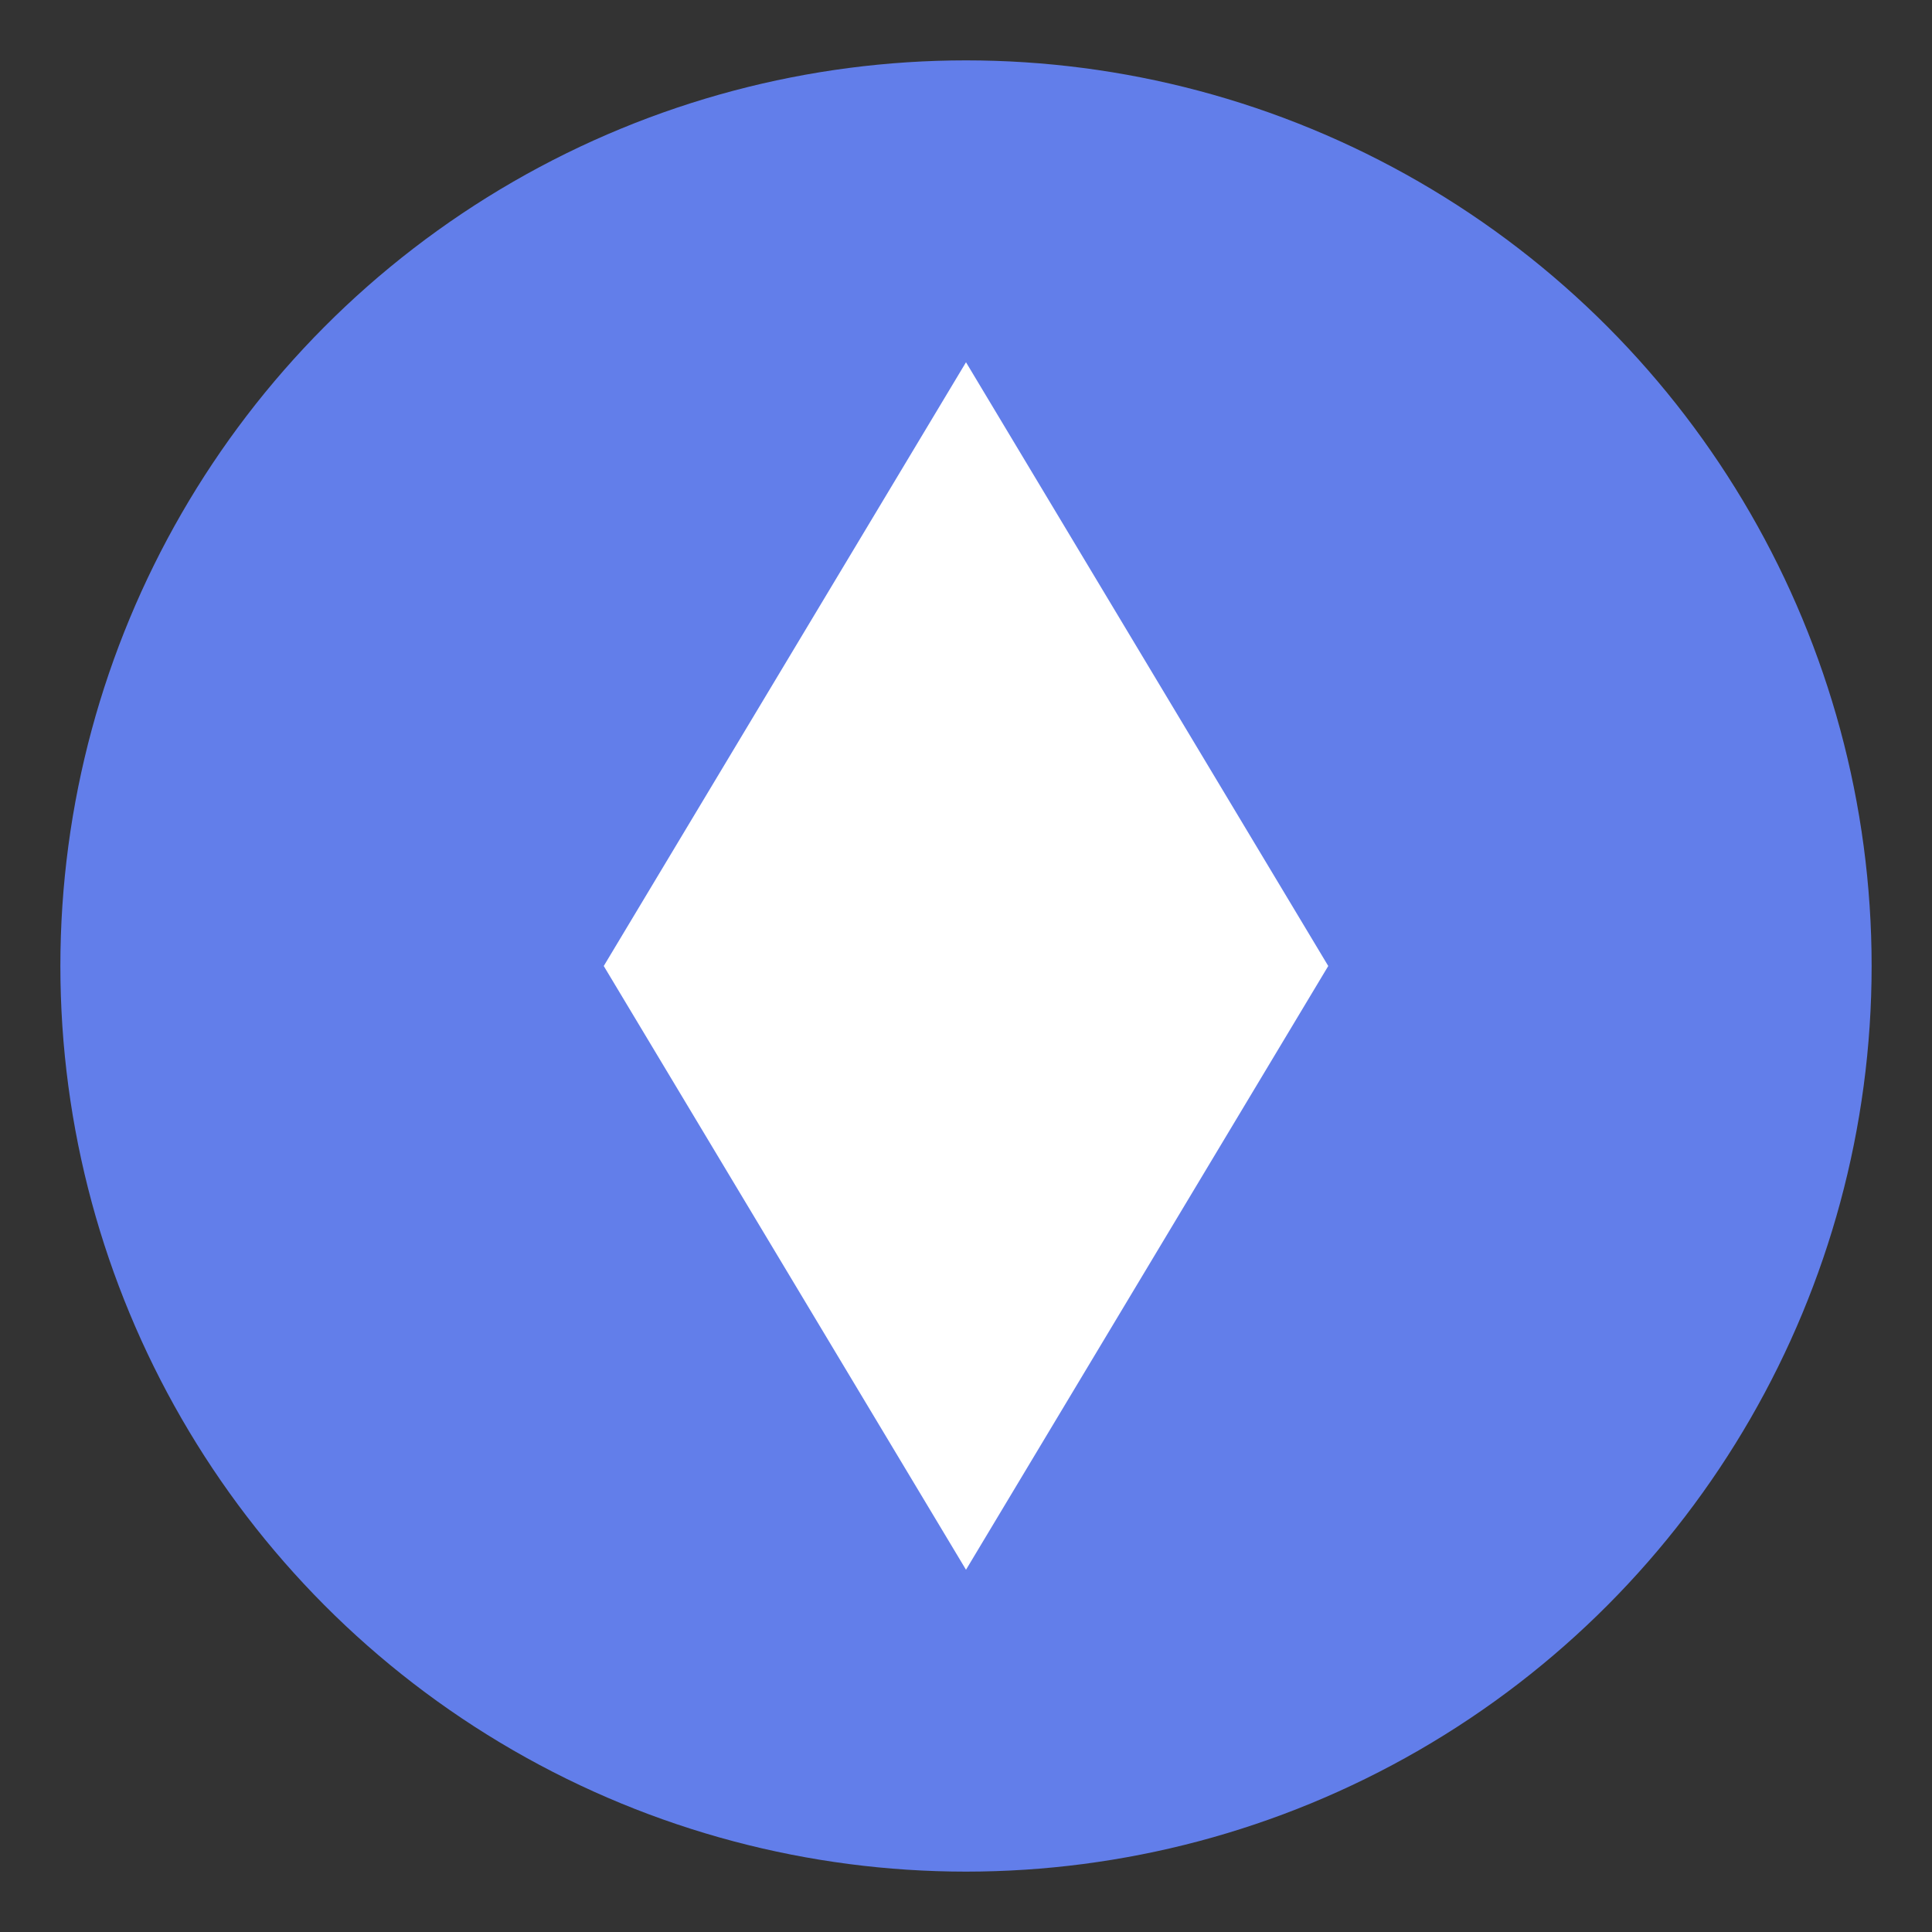 <svg xmlns='http://www.w3.org/2000/svg' viewBox='0 0 64 64'><rect x="0" y="0" width="64" height="64" fill="#333333" stroke="none"/><circle cx='32' cy='32' r='30' fill='#627eea'/><path d='M32 12l12 20-12 7-12-7 12-20zm0 40l-12-20 12 7 12-7-12 20z' fill='#fff'/></svg>